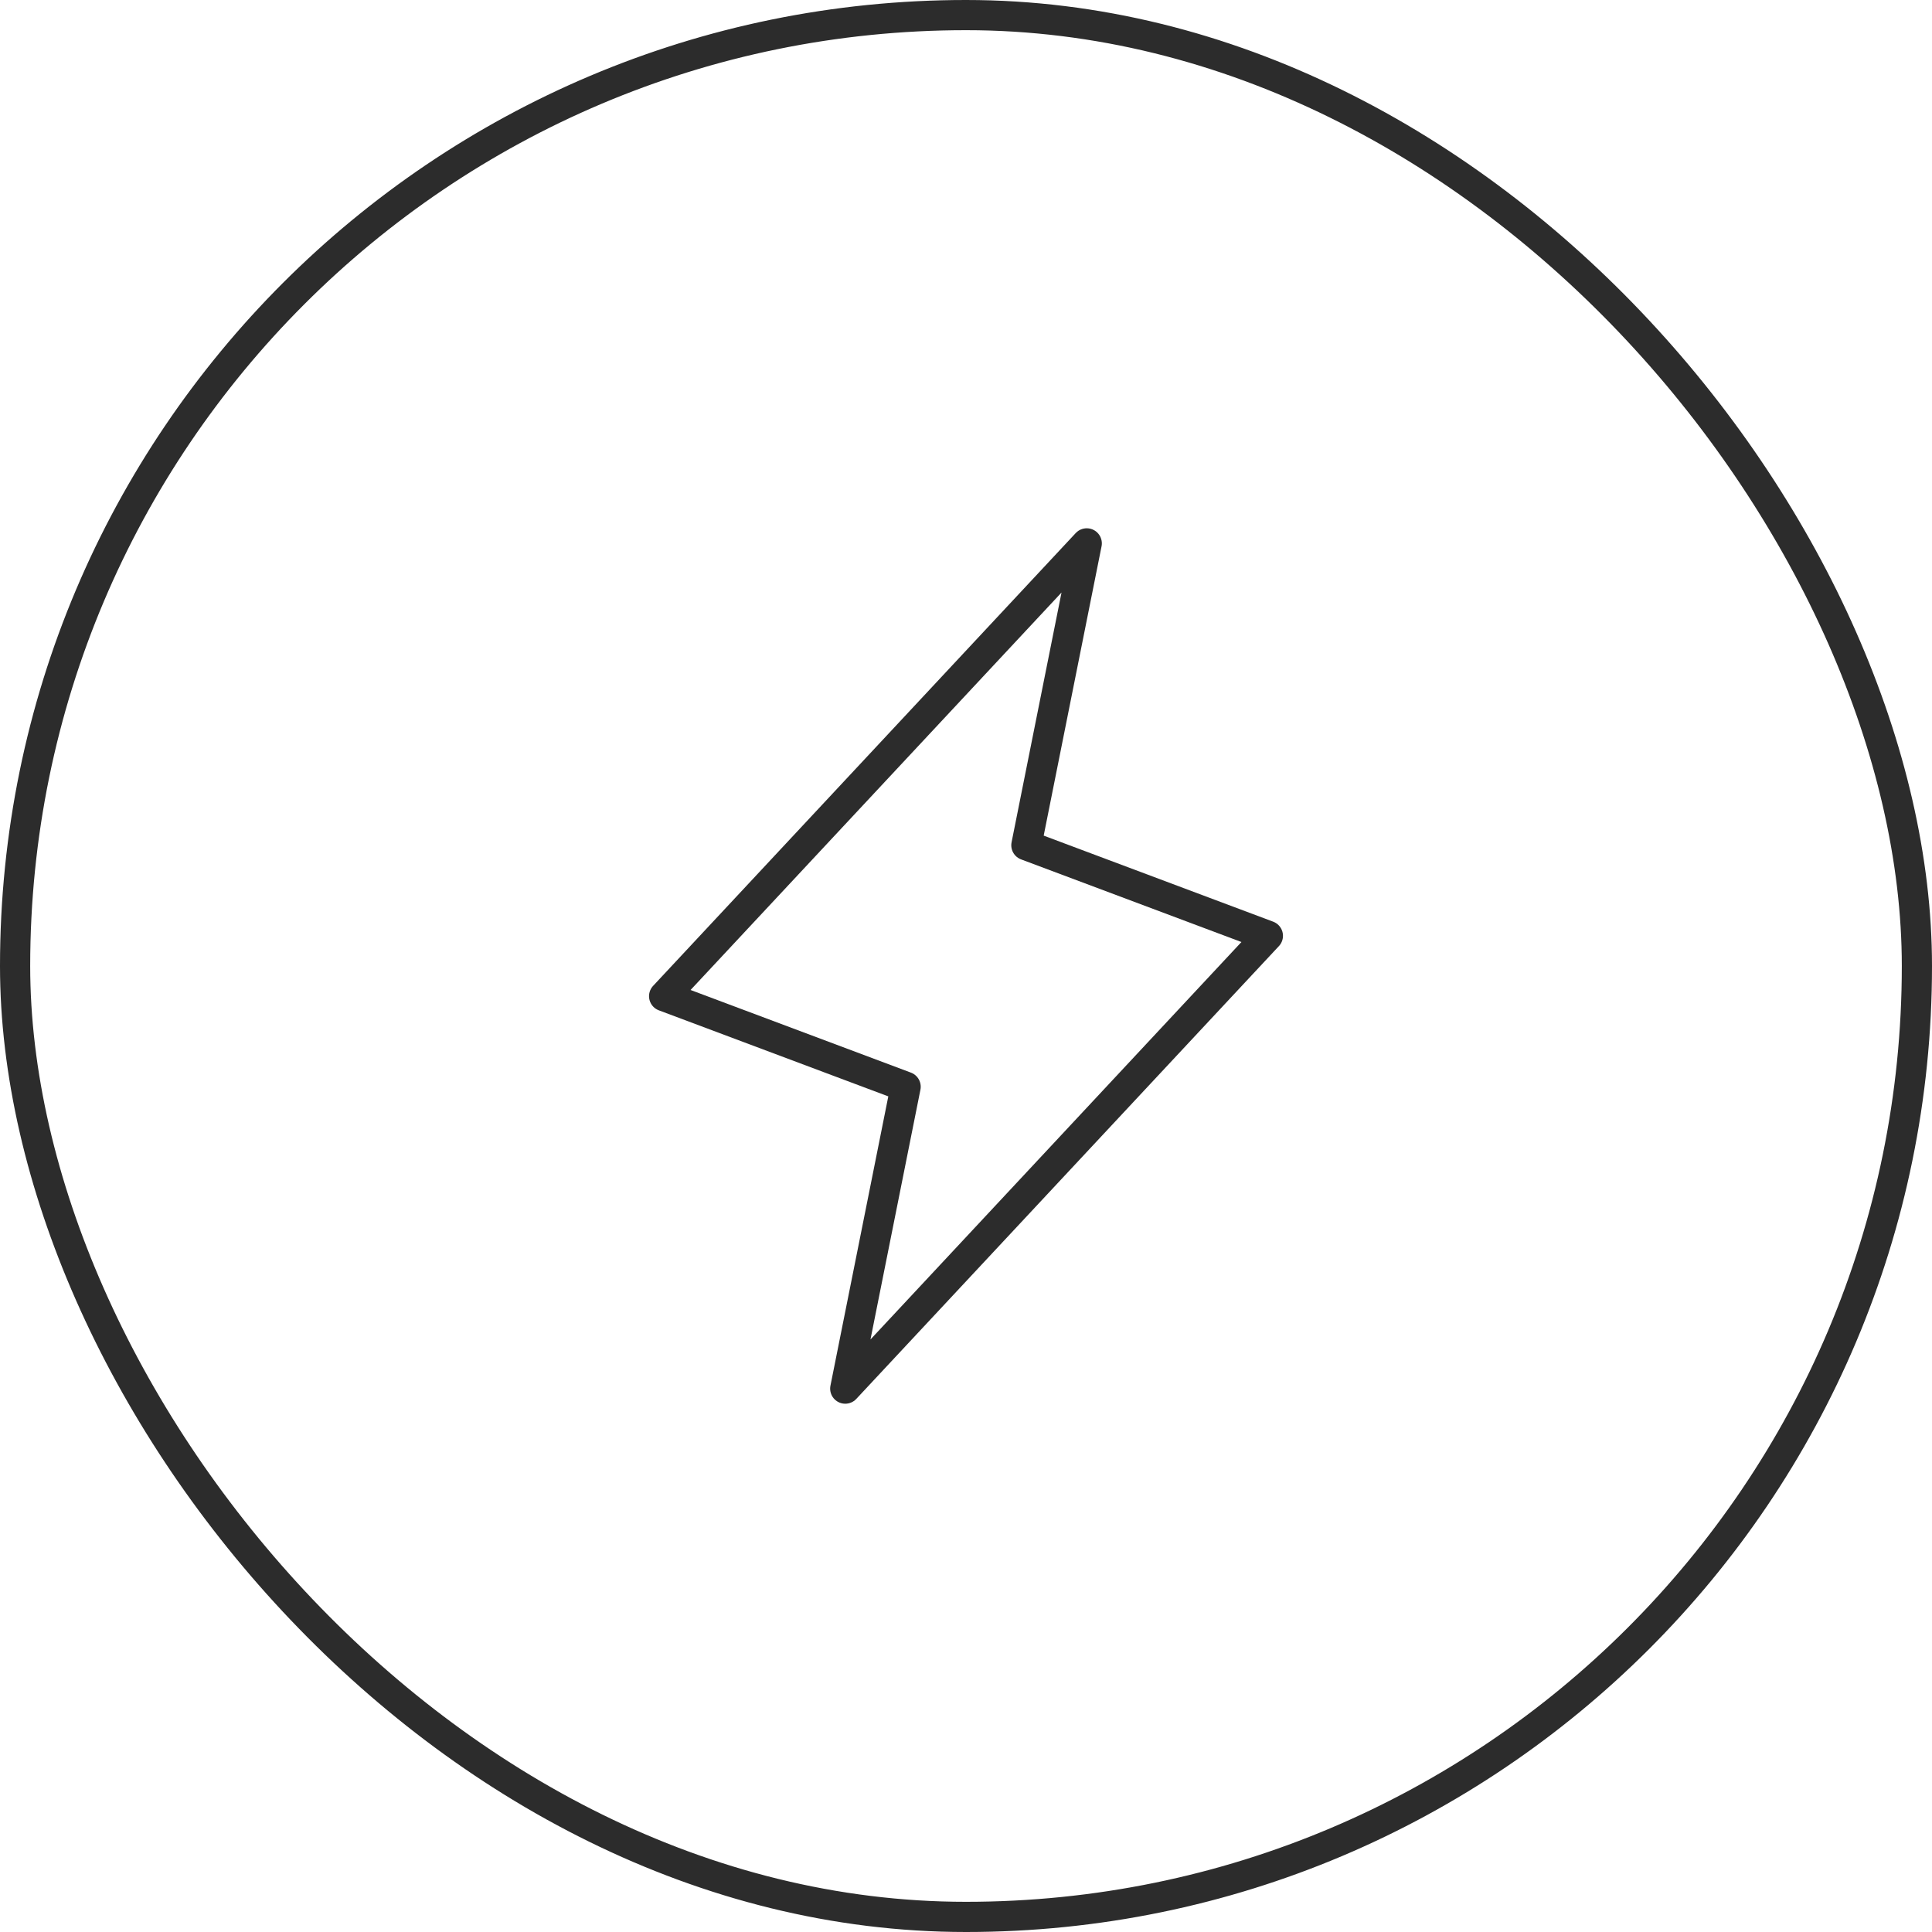 <svg width="64" height="64" viewBox="0 0 64 64" fill="none" xmlns="http://www.w3.org/2000/svg">
<path d="M28 46L30 36L22 33L36 18L34 28L42 31L28 46Z" stroke="#2C2C2C" stroke-linecap="round" stroke-linejoin="round"/>
<rect x="0.5" y="0.5" width="63" height="63" rx="31.5" stroke="#2C2C2C"/>
</svg>
